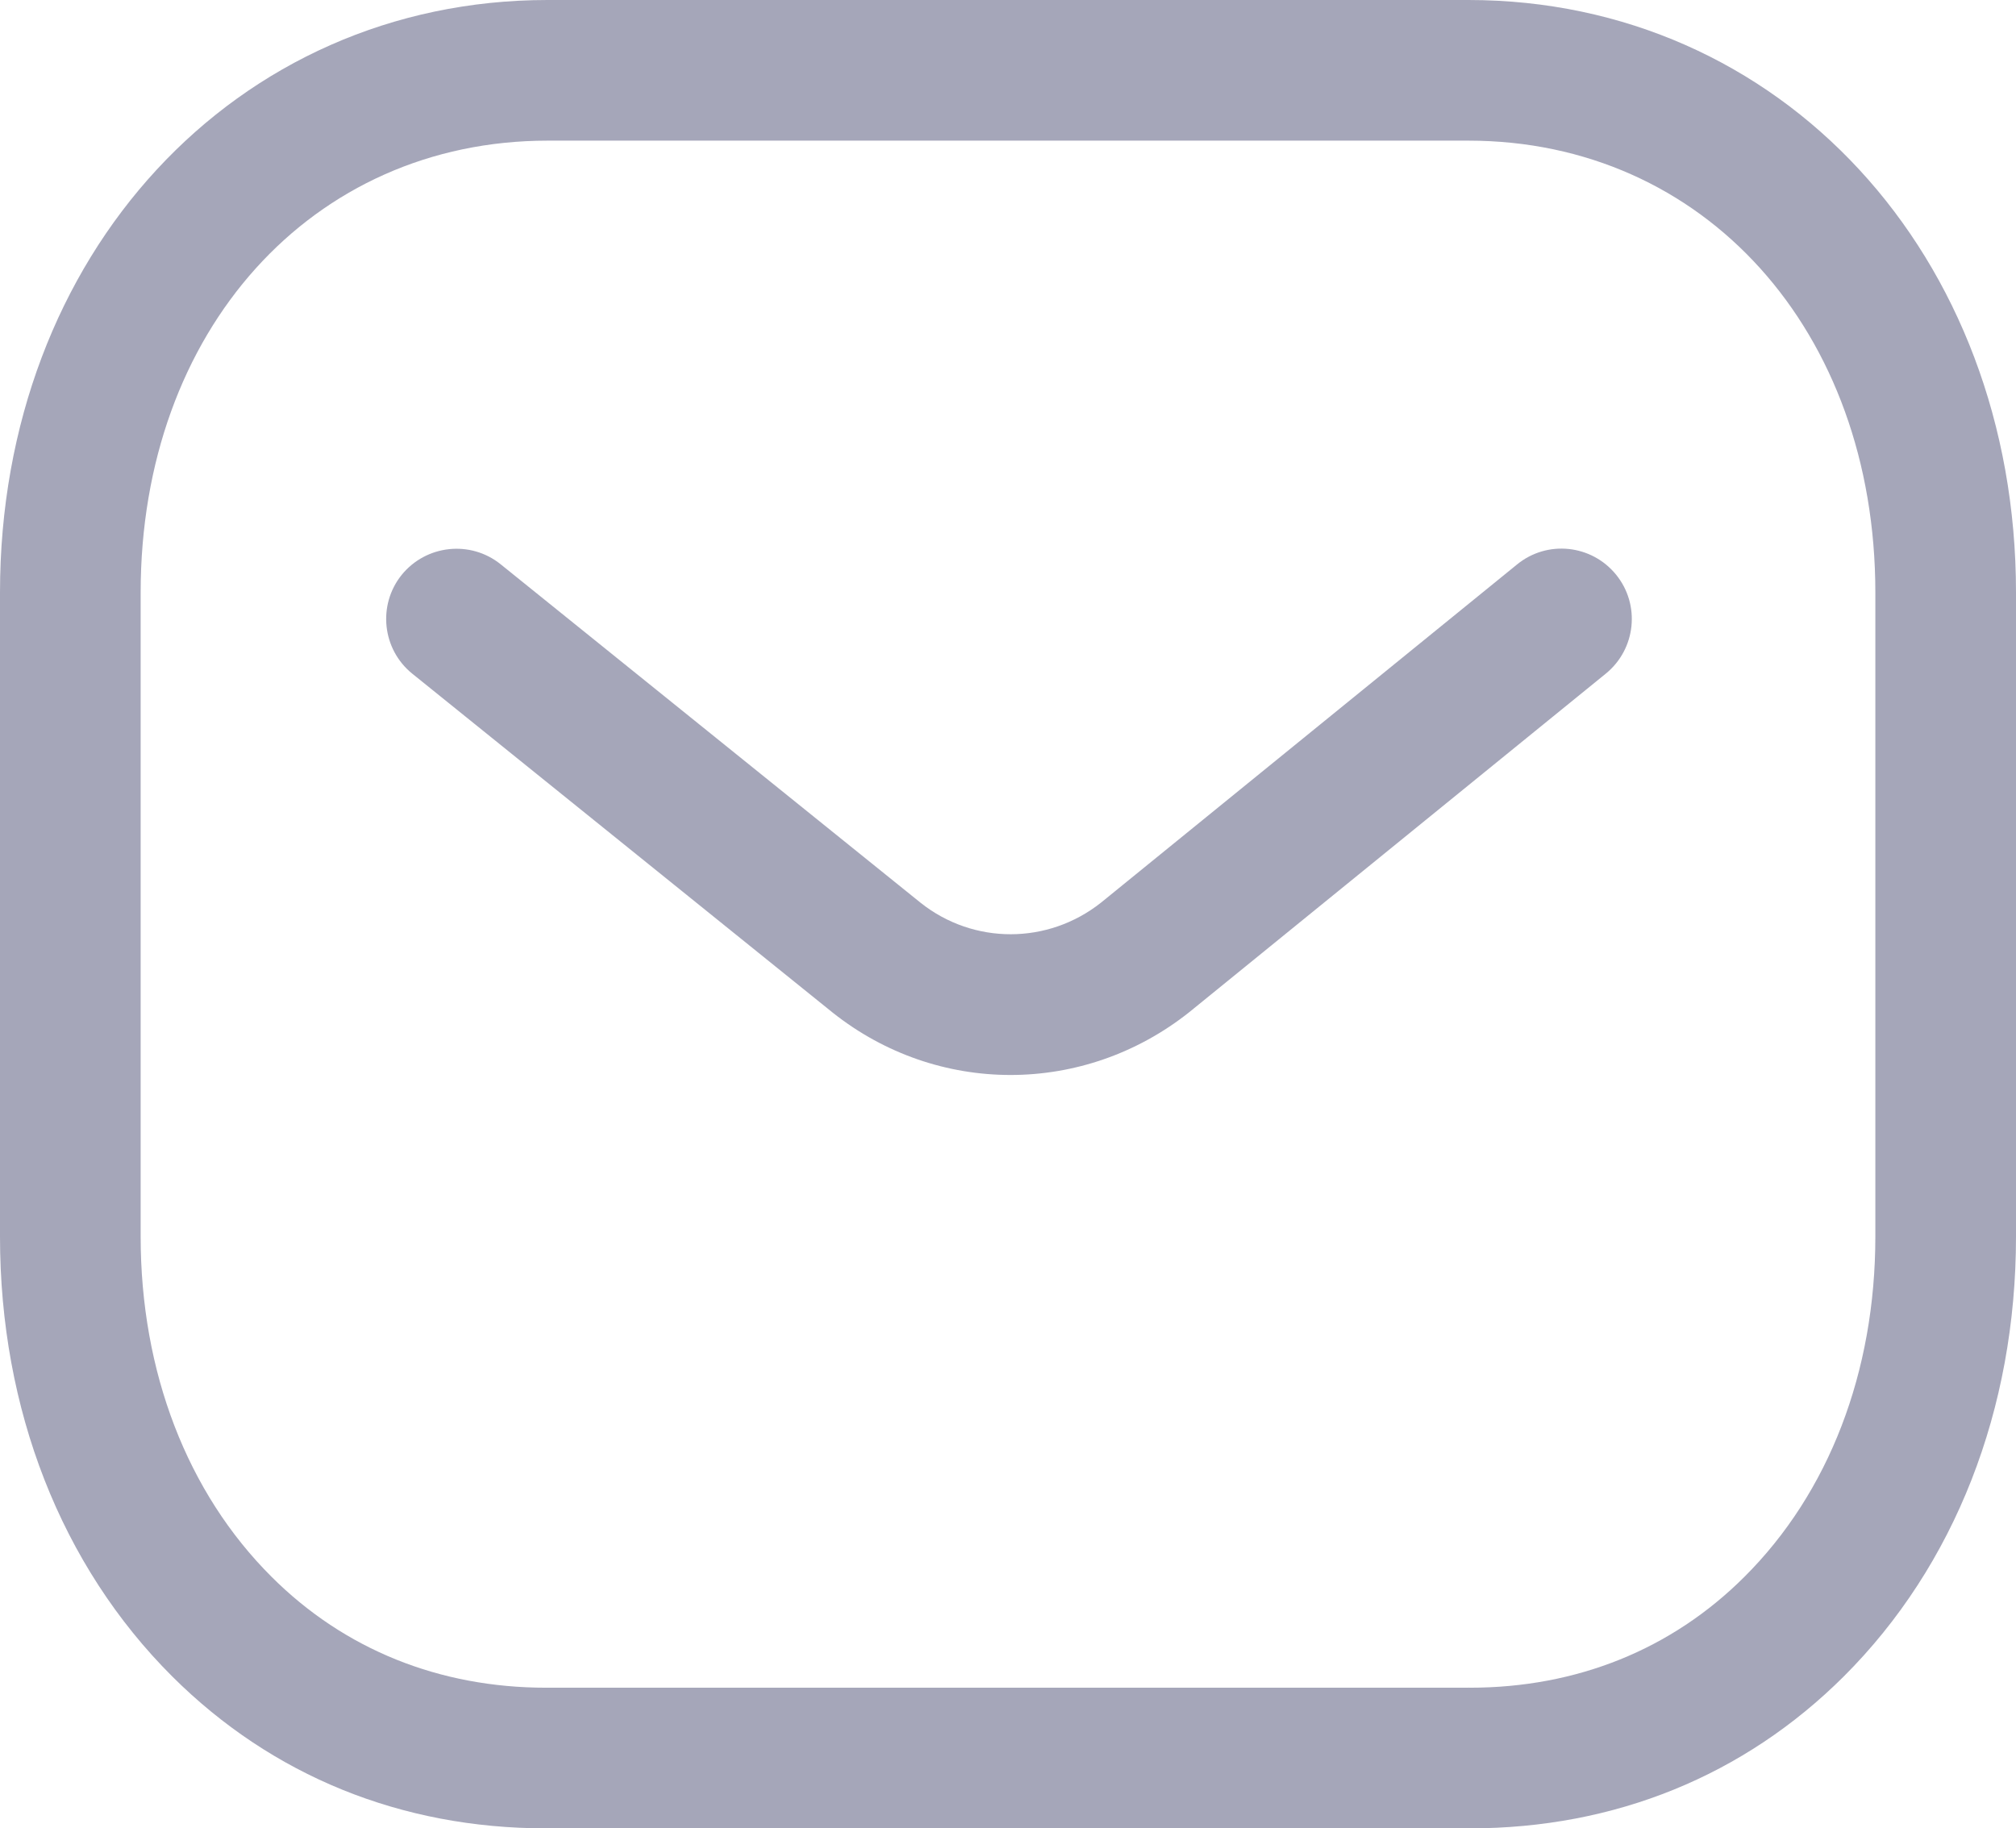 <svg width="43" height="39" viewBox="0 0 43 39" fill="none" xmlns="http://www.w3.org/2000/svg">
<path fill-rule="evenodd" clip-rule="evenodd" d="M31.318 0C37.978 0 43 5.434 43 12.64V26.376C43 30.064 41.696 33.396 39.326 35.76C37.2 37.878 34.442 39 31.35 39H11.644C8.558 39 5.802 37.88 3.674 35.76C1.304 33.396 0 30.064 0 26.376V12.64C0 5.434 5.022 0 11.682 0H31.318ZM31.318 3H11.682C6.652 3 3 7.054 3 12.64V26.376C3 29.262 3.992 31.84 5.792 33.634C7.344 35.184 9.37 36 11.65 36H31.318C31.322 35.996 31.338 36 31.35 36C33.632 36 35.656 35.184 37.208 33.634C39.01 31.84 40 29.262 40 26.376V12.64C40 7.054 36.348 3 31.318 3ZM34.47 12.258C34.992 12.9 34.894 13.844 34.252 14.368L25.364 21.592C24.24 22.484 22.896 22.93 21.554 22.93C20.216 22.93 18.882 22.488 17.766 21.604L8.796 14.372C8.15 13.852 8.05 12.906 8.568 12.262C9.09 11.62 10.034 11.518 10.678 12.036L19.64 19.26C20.766 20.152 22.352 20.152 23.486 19.252L32.358 12.04C33.002 11.514 33.946 11.614 34.47 12.258Z" fill="#A5A6B9"/>
</svg>
